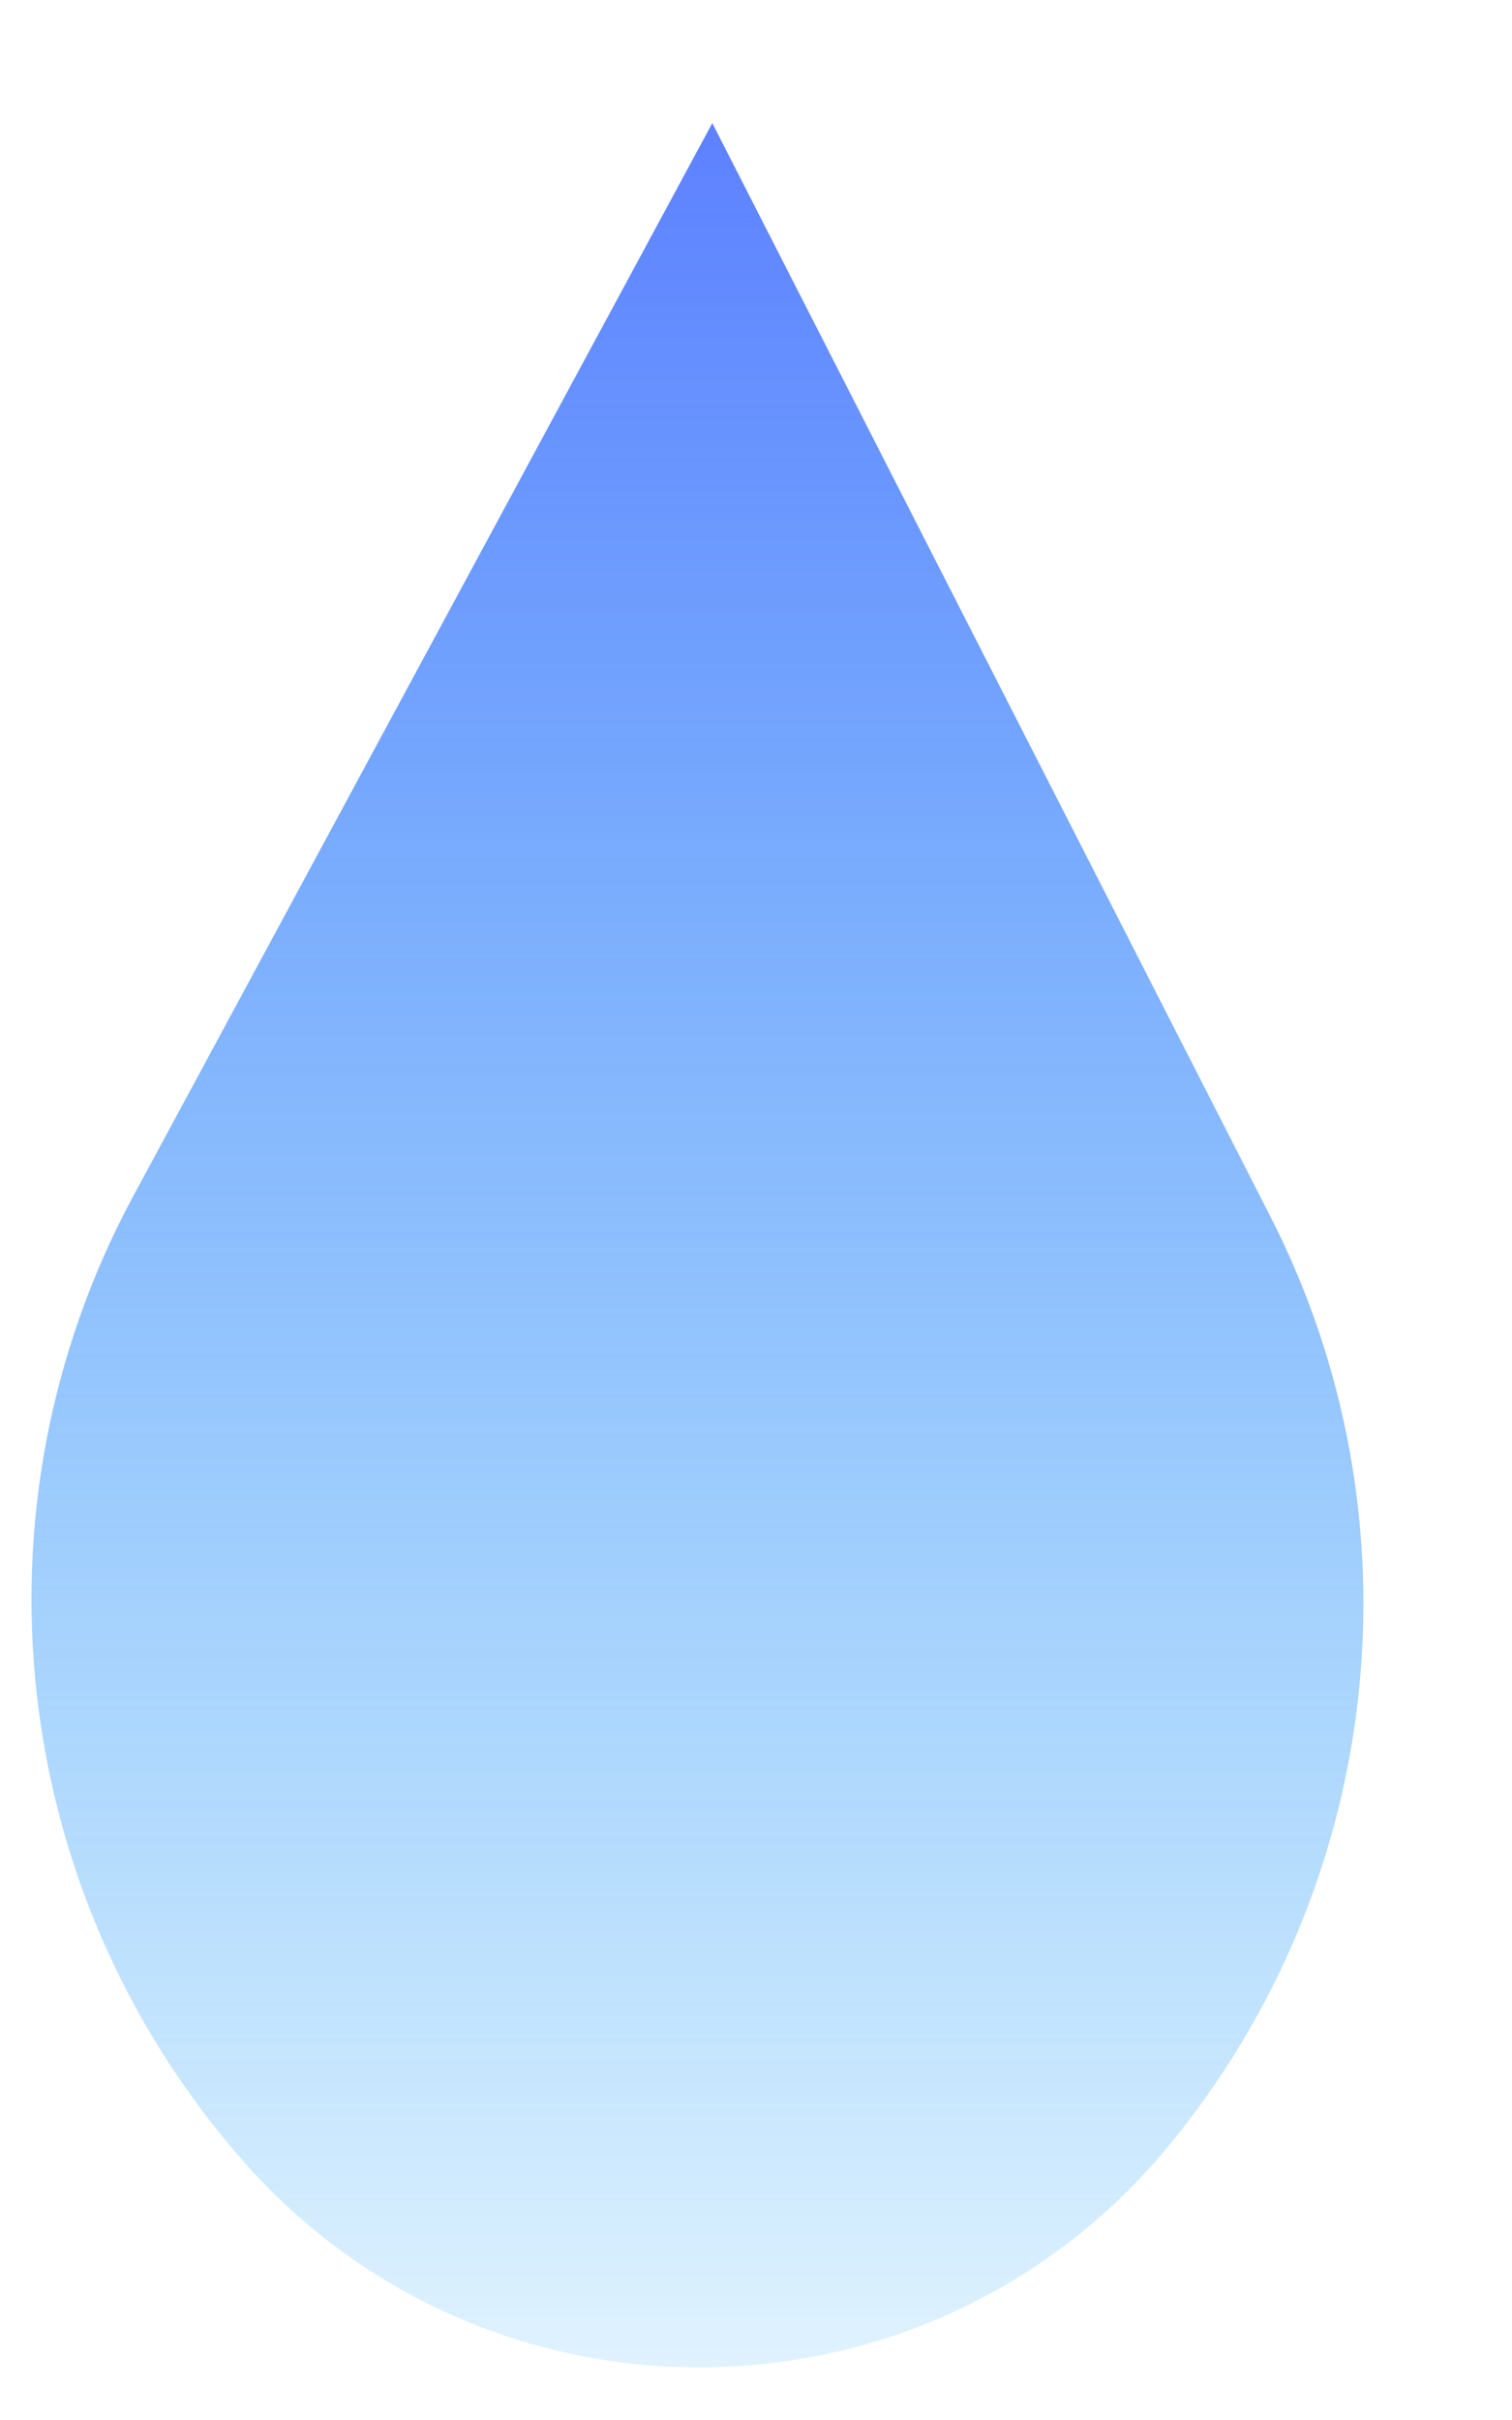 <svg width="10" height="16" viewBox="0 0 10 16" fill="none" xmlns="http://www.w3.org/2000/svg">
<path d="M0.884 7.903L4.711 0.814L8.402 8.043C9.426 10.049 9.155 12.473 7.715 14.204C6.138 16.099 3.239 16.141 1.61 14.29C0.055 12.522 -0.235 9.974 0.884 7.903Z" fill="url(#paint0_linear_731_9648)"/>
<defs>
<linearGradient id="paint0_linear_731_9648" x1="4.556" y1="0.814" x2="4.556" y2="17.814" gradientUnits="userSpaceOnUse">
<stop stop-color="#5E81FF"/>
<stop offset="1" stop-color="#009EF7" stop-opacity="0"/>
</linearGradient>
</defs>
</svg>
